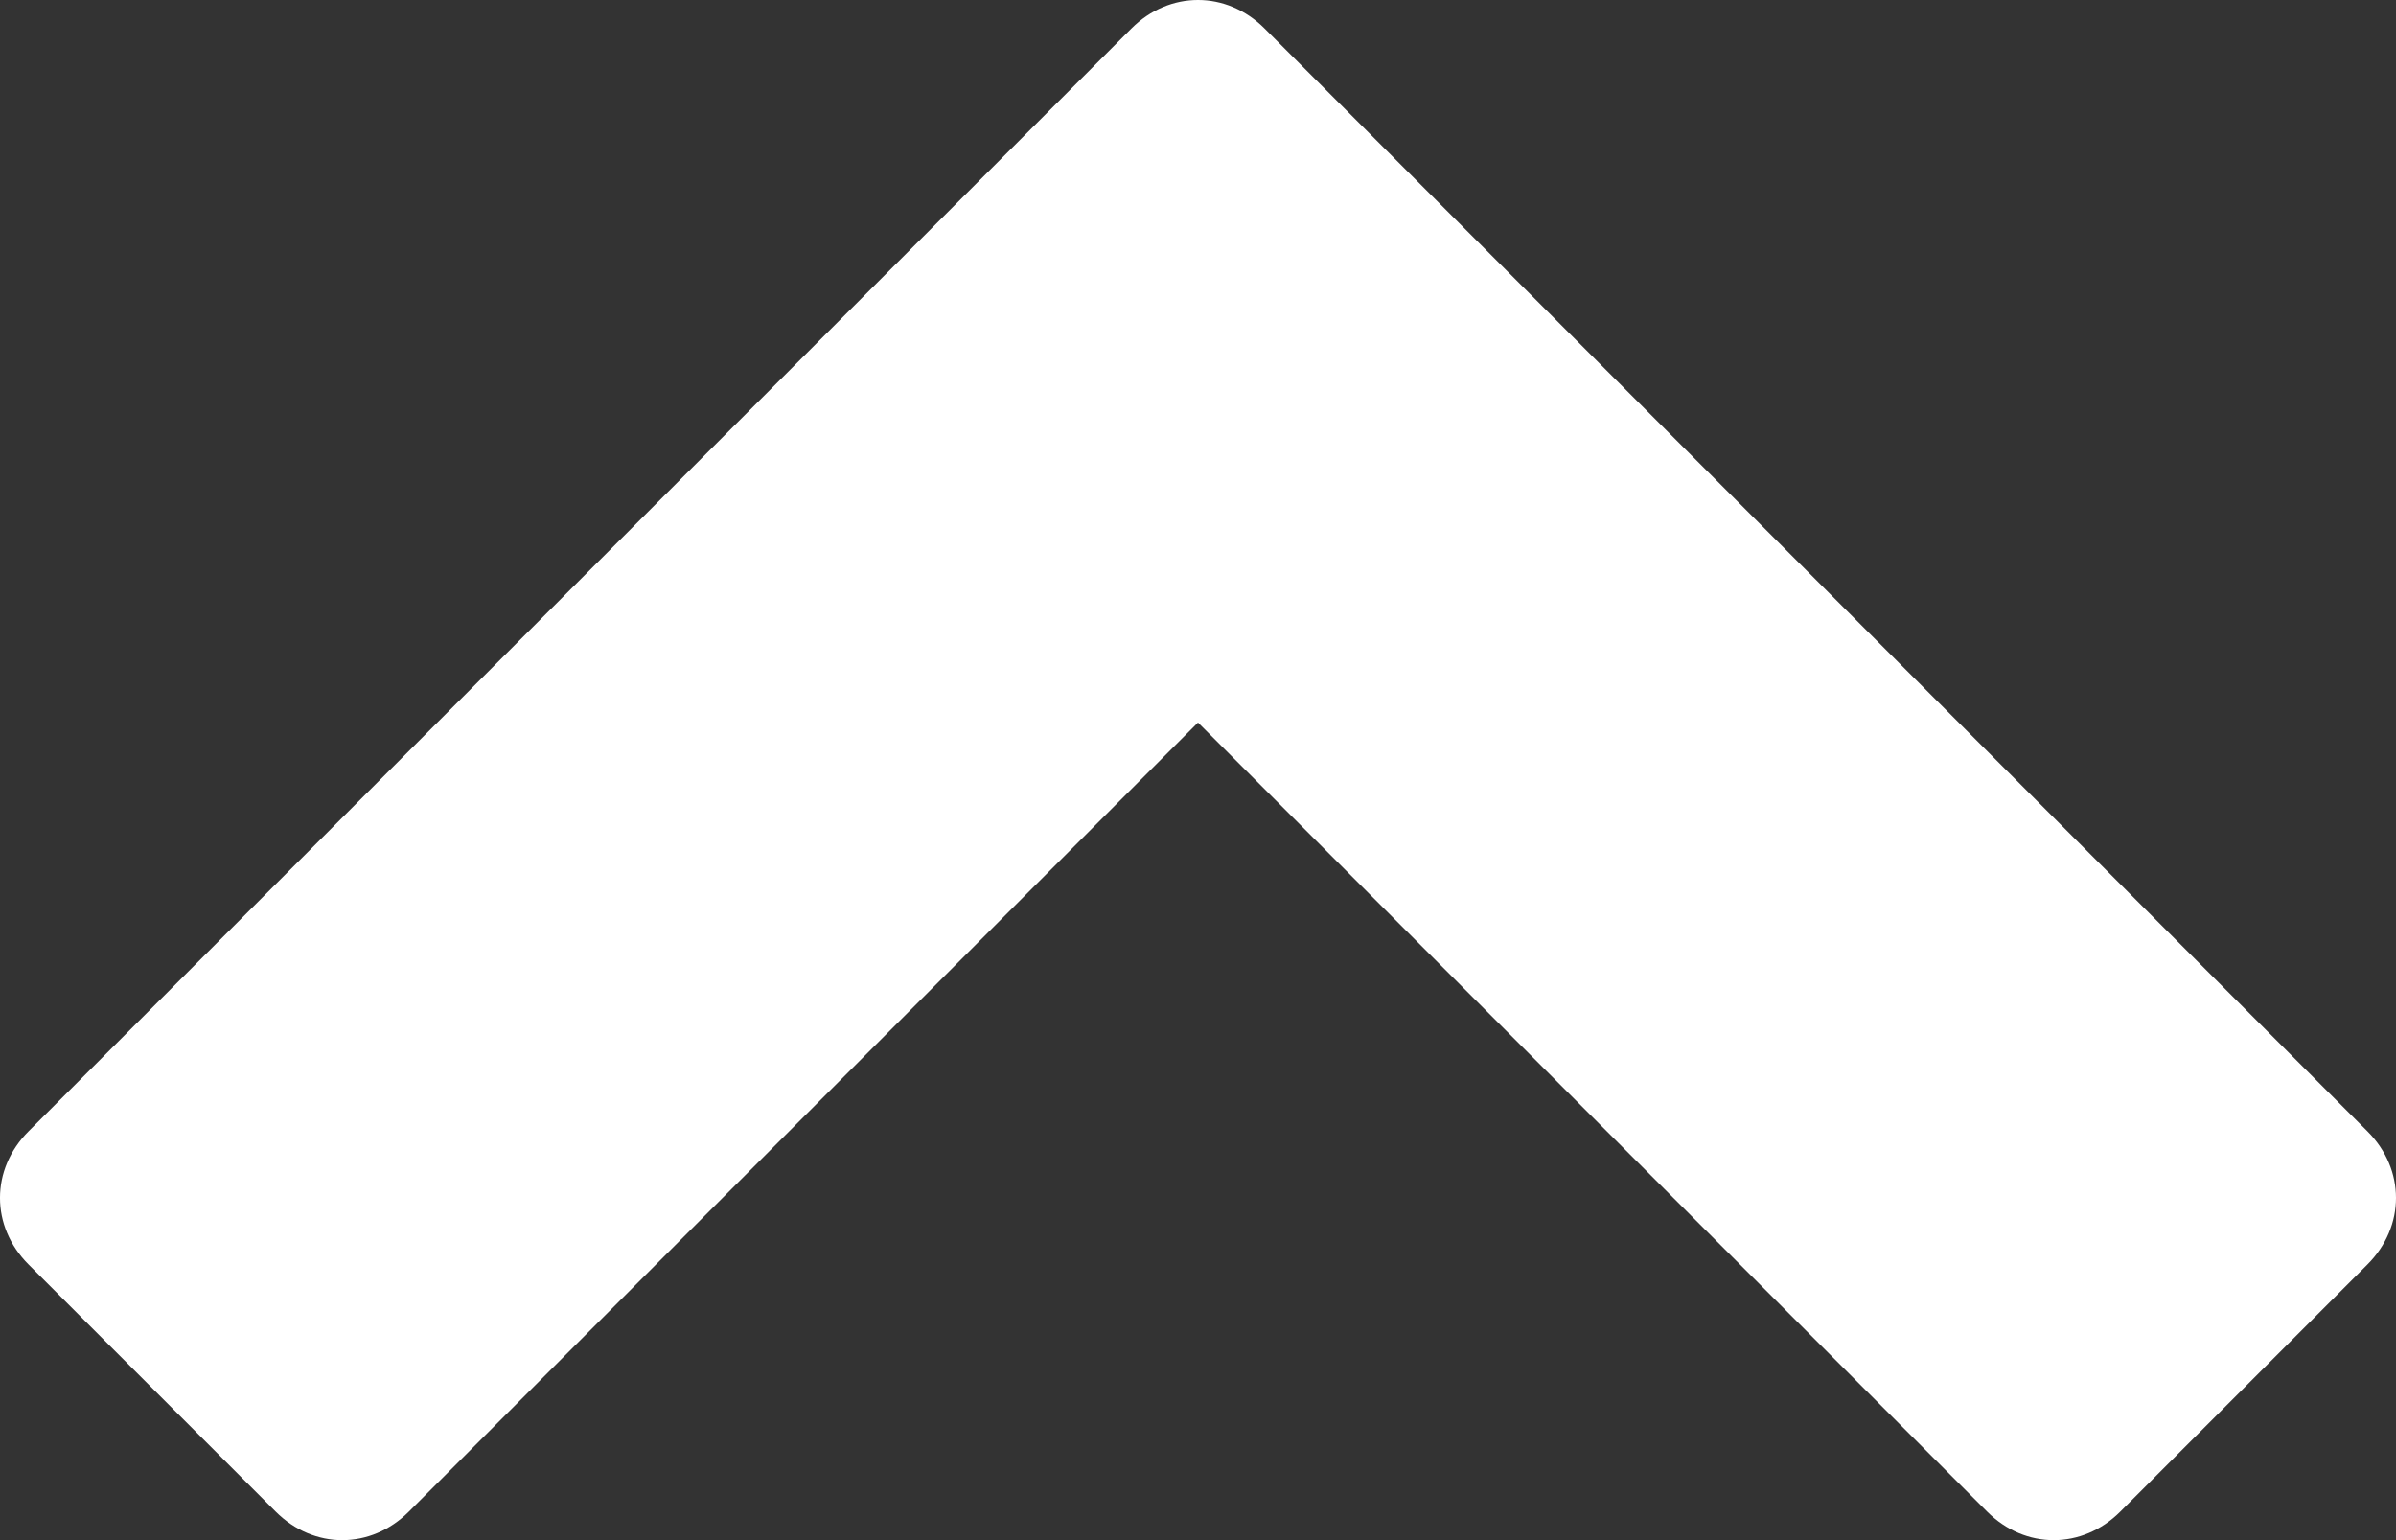 <?xml version="1.0" encoding="utf-8"?>
<!-- Generator: Adobe Illustrator 21.0.2, SVG Export Plug-In . SVG Version: 6.00 Build 0)  -->
<svg version="1.1" id="Layer_1" xmlns="http://www.w3.org/2000/svg" xmlns:xlink="http://www.w3.org/1999/xlink" x="0px" y="0px"
	 viewBox="0 0 25.2 16.2" style="enable-background:new 0 0 25.2 16.2;" xml:space="preserve">
<rect x="0" y="0" width="25.2" height="16.2" fill="#333333" stroke="none"/>
<style type="text/css">
	.st0{fill:#FFFFFF;}
</style>
<g>
	<path class="st0" d="M11.9,0.3c0.4-0.4,1-0.4,1.4,0l11.6,11.6c0.4,0.4,0.4,1,0,1.4l-2.6,2.6c-0.4,0.4-1,0.4-1.4,0l-8.3-8.3
		l-8.3,8.3c-0.4,0.4-1,0.4-1.4,0l-2.6-2.6c-0.4-0.4-0.4-1,0-1.4L11.9,0.3z"/>
</g>
</svg>
